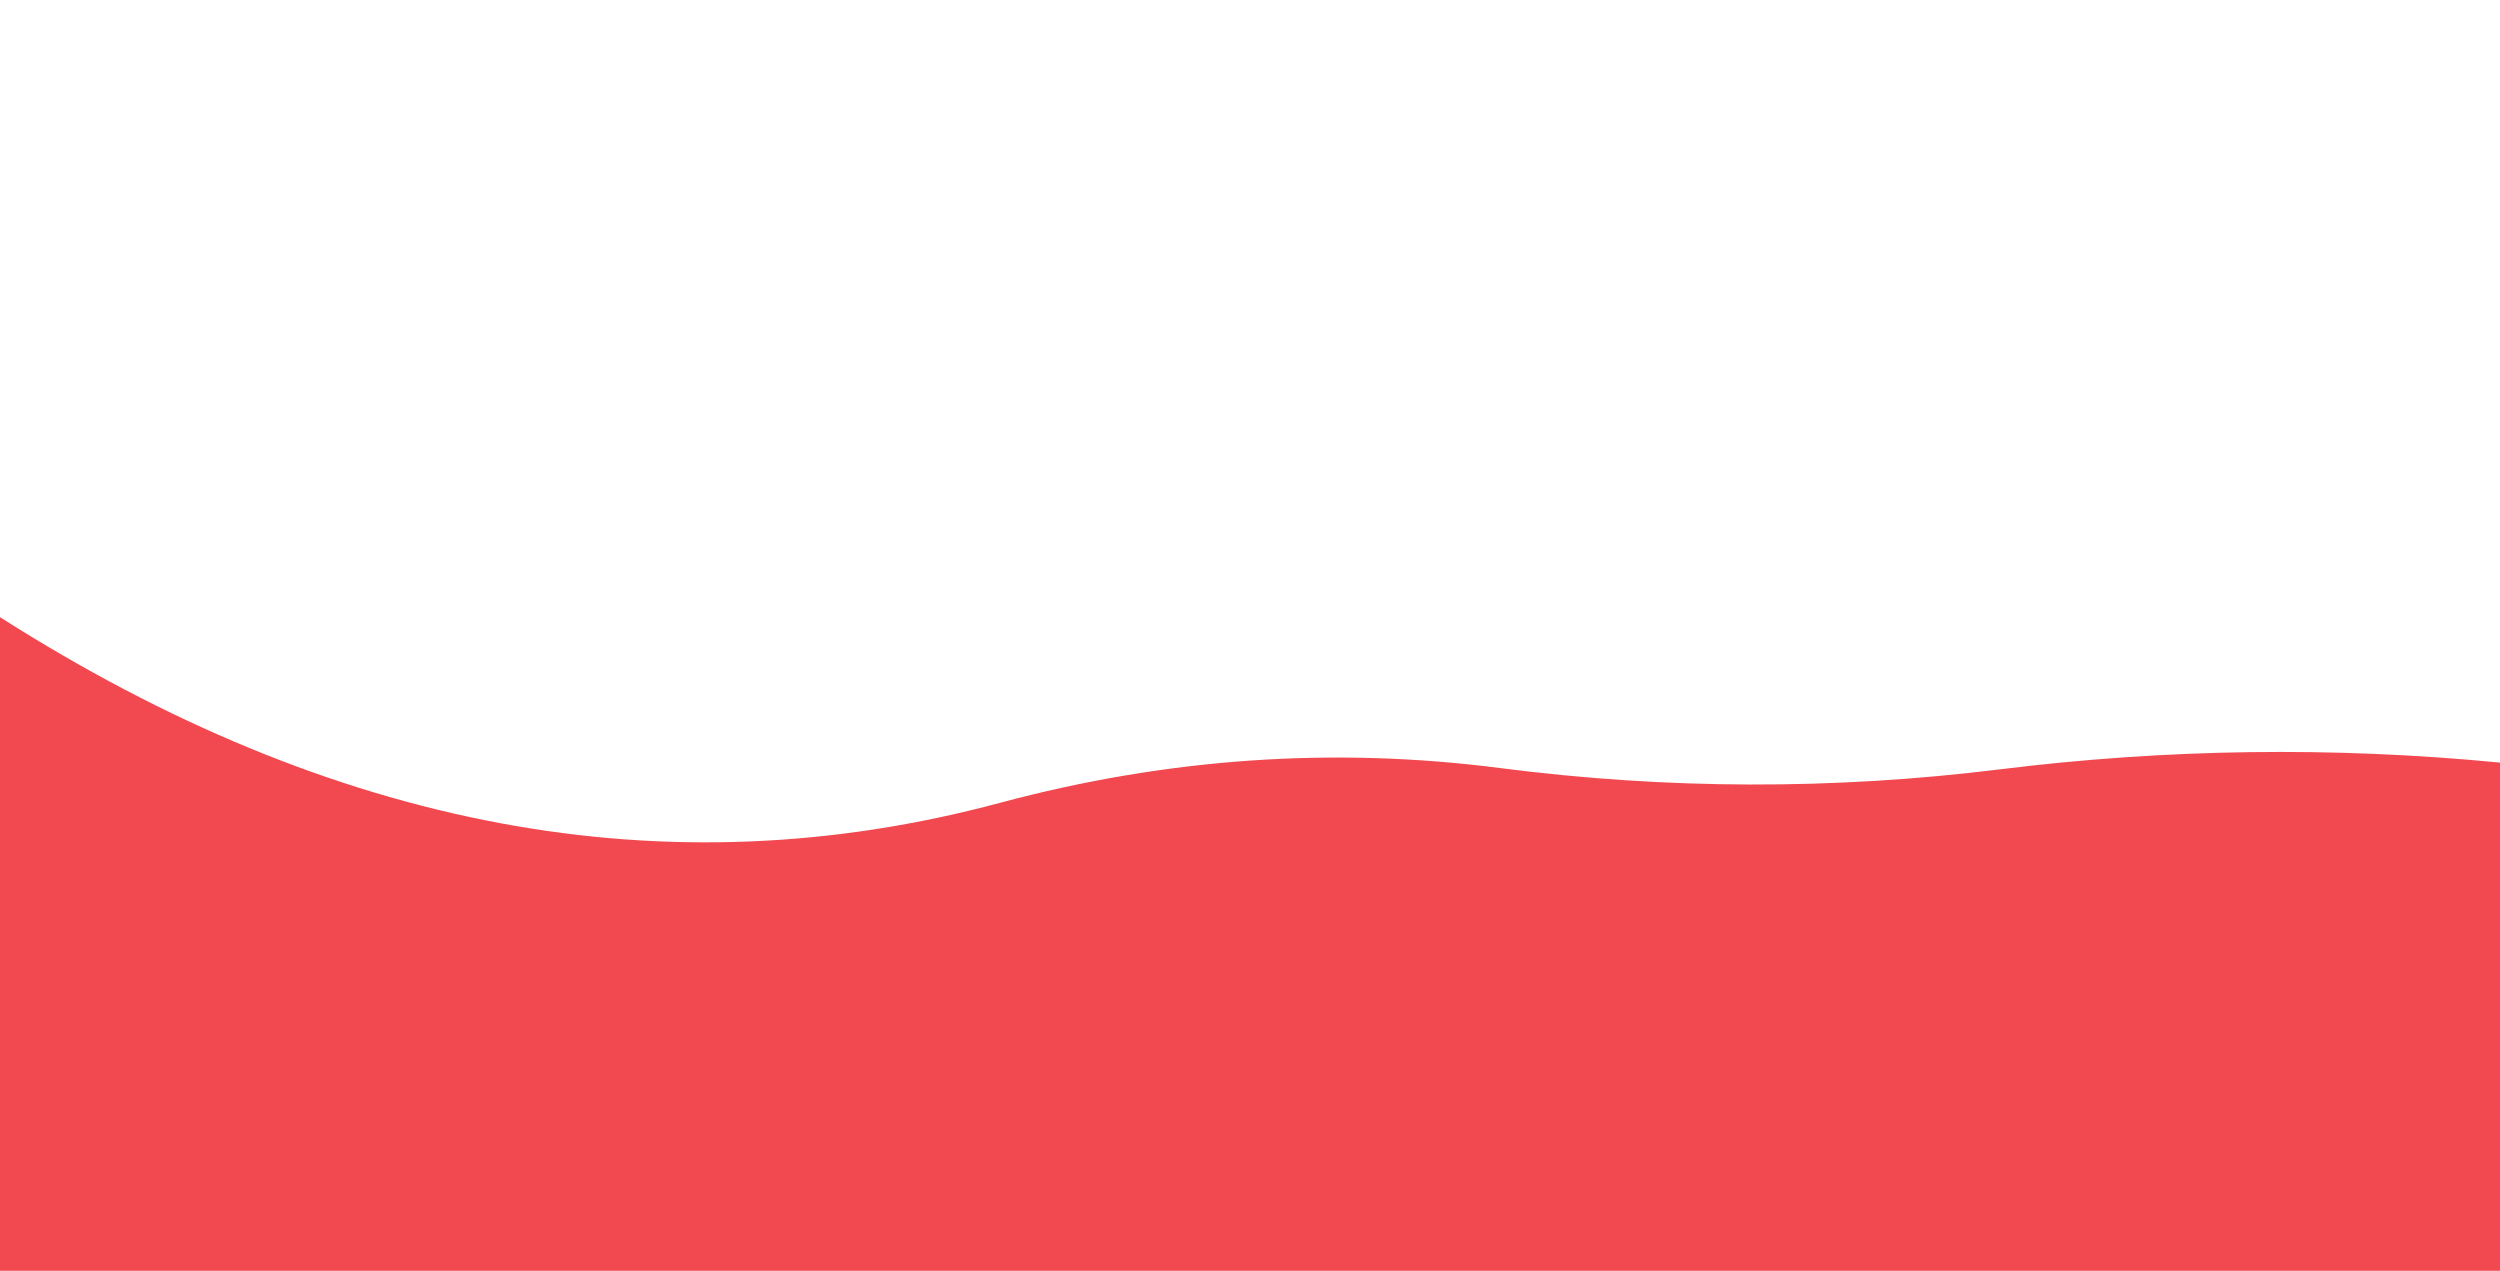 <?xml version="1.0" encoding="utf-8"?><svg xmlns="http://www.w3.org/2000/svg" xmlns:xlink="http://www.w3.org/1999/xlink" width="1440" height="732" preserveAspectRatio="xMidYMid" viewBox="0 0 1440 732" style="z-index:1;margin-right:-2px;display:block;background-repeat-y:initial;background-repeat-x:initial;background-color:rgba(255, 255, 255, 0);animation-play-state:paused" ><g transform="translate(720,366) scale(1,-1) translate(-720,-366)" style="transform:matrix(1, 0, 0, -1, 0, 732);animation-play-state:paused" ><linearGradient id="lg-0.7689451876286821" x1="0" x2="1" y1="0" y2="0" style="animation-play-state:paused" ><stop stop-color="#ed1c24" offset="0" style="animation-play-state:paused" ></stop>


<stop stop-color="#ed1c24" offset="1" style="animation-play-state:paused" ></stop></linearGradient>
<path d="M 0 0 L 0 376.516 Q 144 284.806 288 257.872 T 576 269.573 T 864 289.606 T 1152 288.864 T 1440 292.735 L 1440 0 Z" fill="url(#lg-0.7689451876286821)" opacity="0.8" style="opacity:0.8;animation-play-state:paused" ></path></g></svg>
